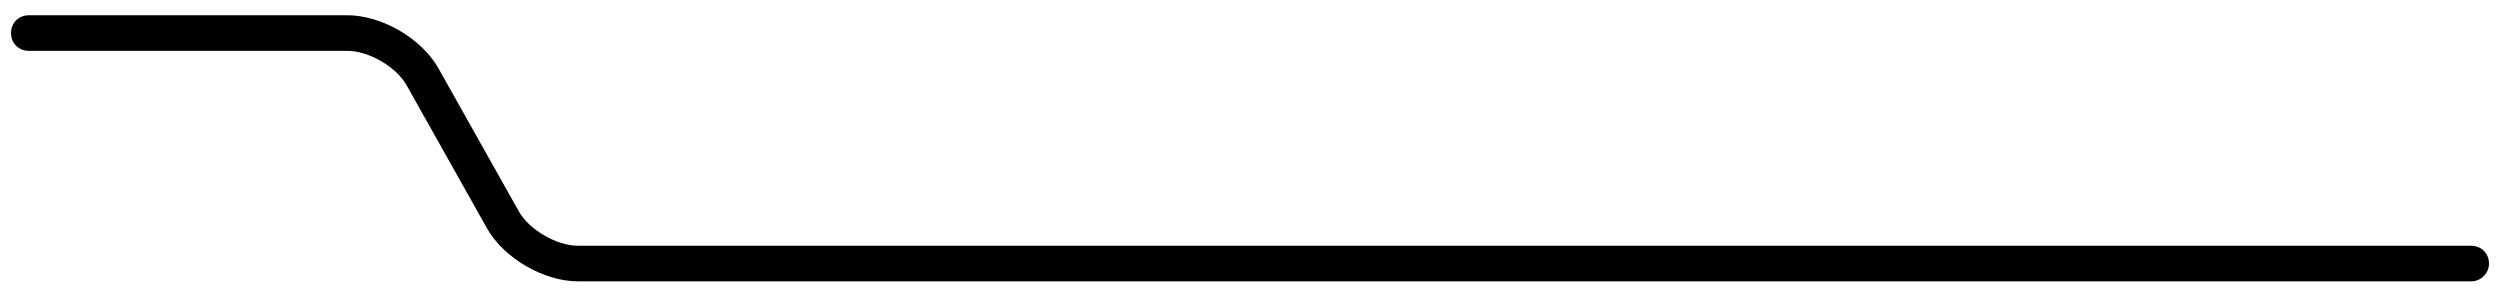 <svg width="295" height="35" xmlns="http://www.w3.org/2000/svg">

 <g>
  <title>background</title>
  <rect fill="none" id="canvas_background" height="37" width="297" y="-1" x="-1"/>
 </g>
 <g>
  <title>Layer 1</title>
  <path id="svg_1" d="m291.6,33.2l-223.4,0c-4,0 -8.7,-2.7 -10.7,-6.2l-9.5,-16.9c-1.2,-2.2 -4.5,-4.1 -7,-4.1l-37.6,0c-1.2,0 -2.1,-0.9 -2.1,-2.1s0.9,-2.1 2.1,-2.1l37.6,0c4,0 8.7,2.7 10.7,6.2l9.5,16.9c1.2,2.2 4.5,4.1 7,4.1l223.4,0c1.2,0 2.1,0.9 2.1,2.1s-1,2.1 -2.1,2.1z"/>
 </g>
</svg>